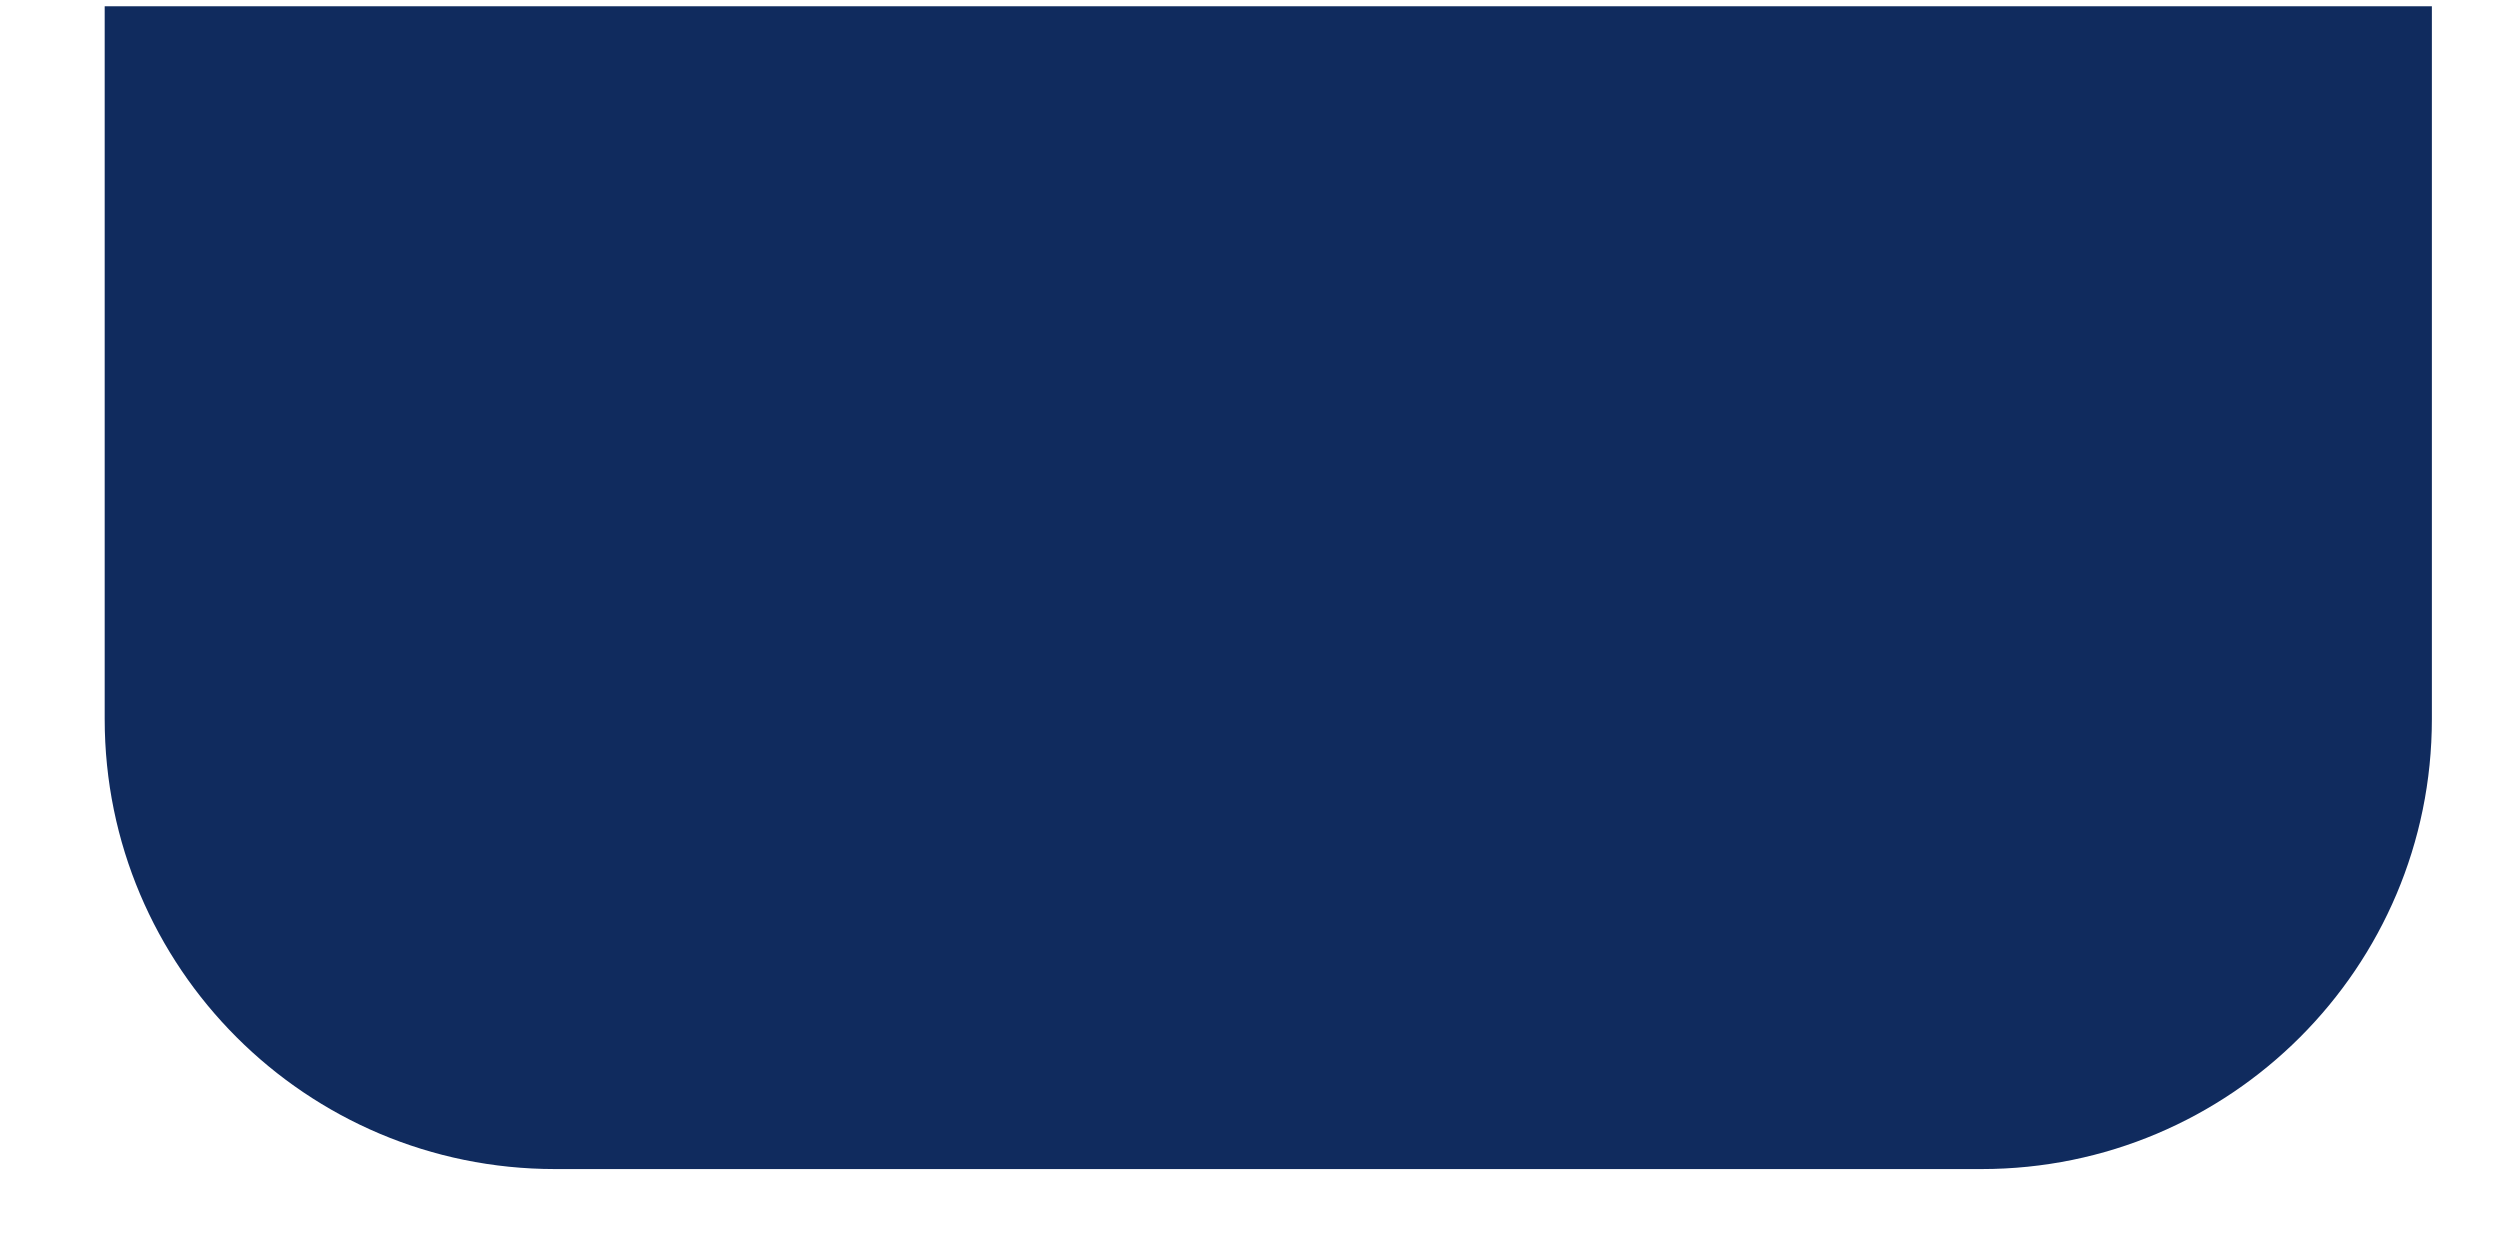 ﻿<?xml version="1.0" encoding="utf-8"?>
<svg version="1.1" xmlns:xlink="http://www.w3.org/1999/xlink" width="8px" height="4px" xmlns="http://www.w3.org/2000/svg">
  <g transform="matrix(1 0 0 1 -212 -755 )">
    <path d="M 7.782 2.301  C 7.782 3.096  7.137 3.741  6.341 3.741  L 1.776 3.741  C 0.98 3.741  0.335 3.096  0.335 2.301  L 0.335 0.02  L 7.782 0.02  L 7.782 2.301  Z " fill-rule="nonzero" fill="#102b5e" stroke="none" transform="matrix(1 0 0 1 212 755 )" />
  </g>
</svg>